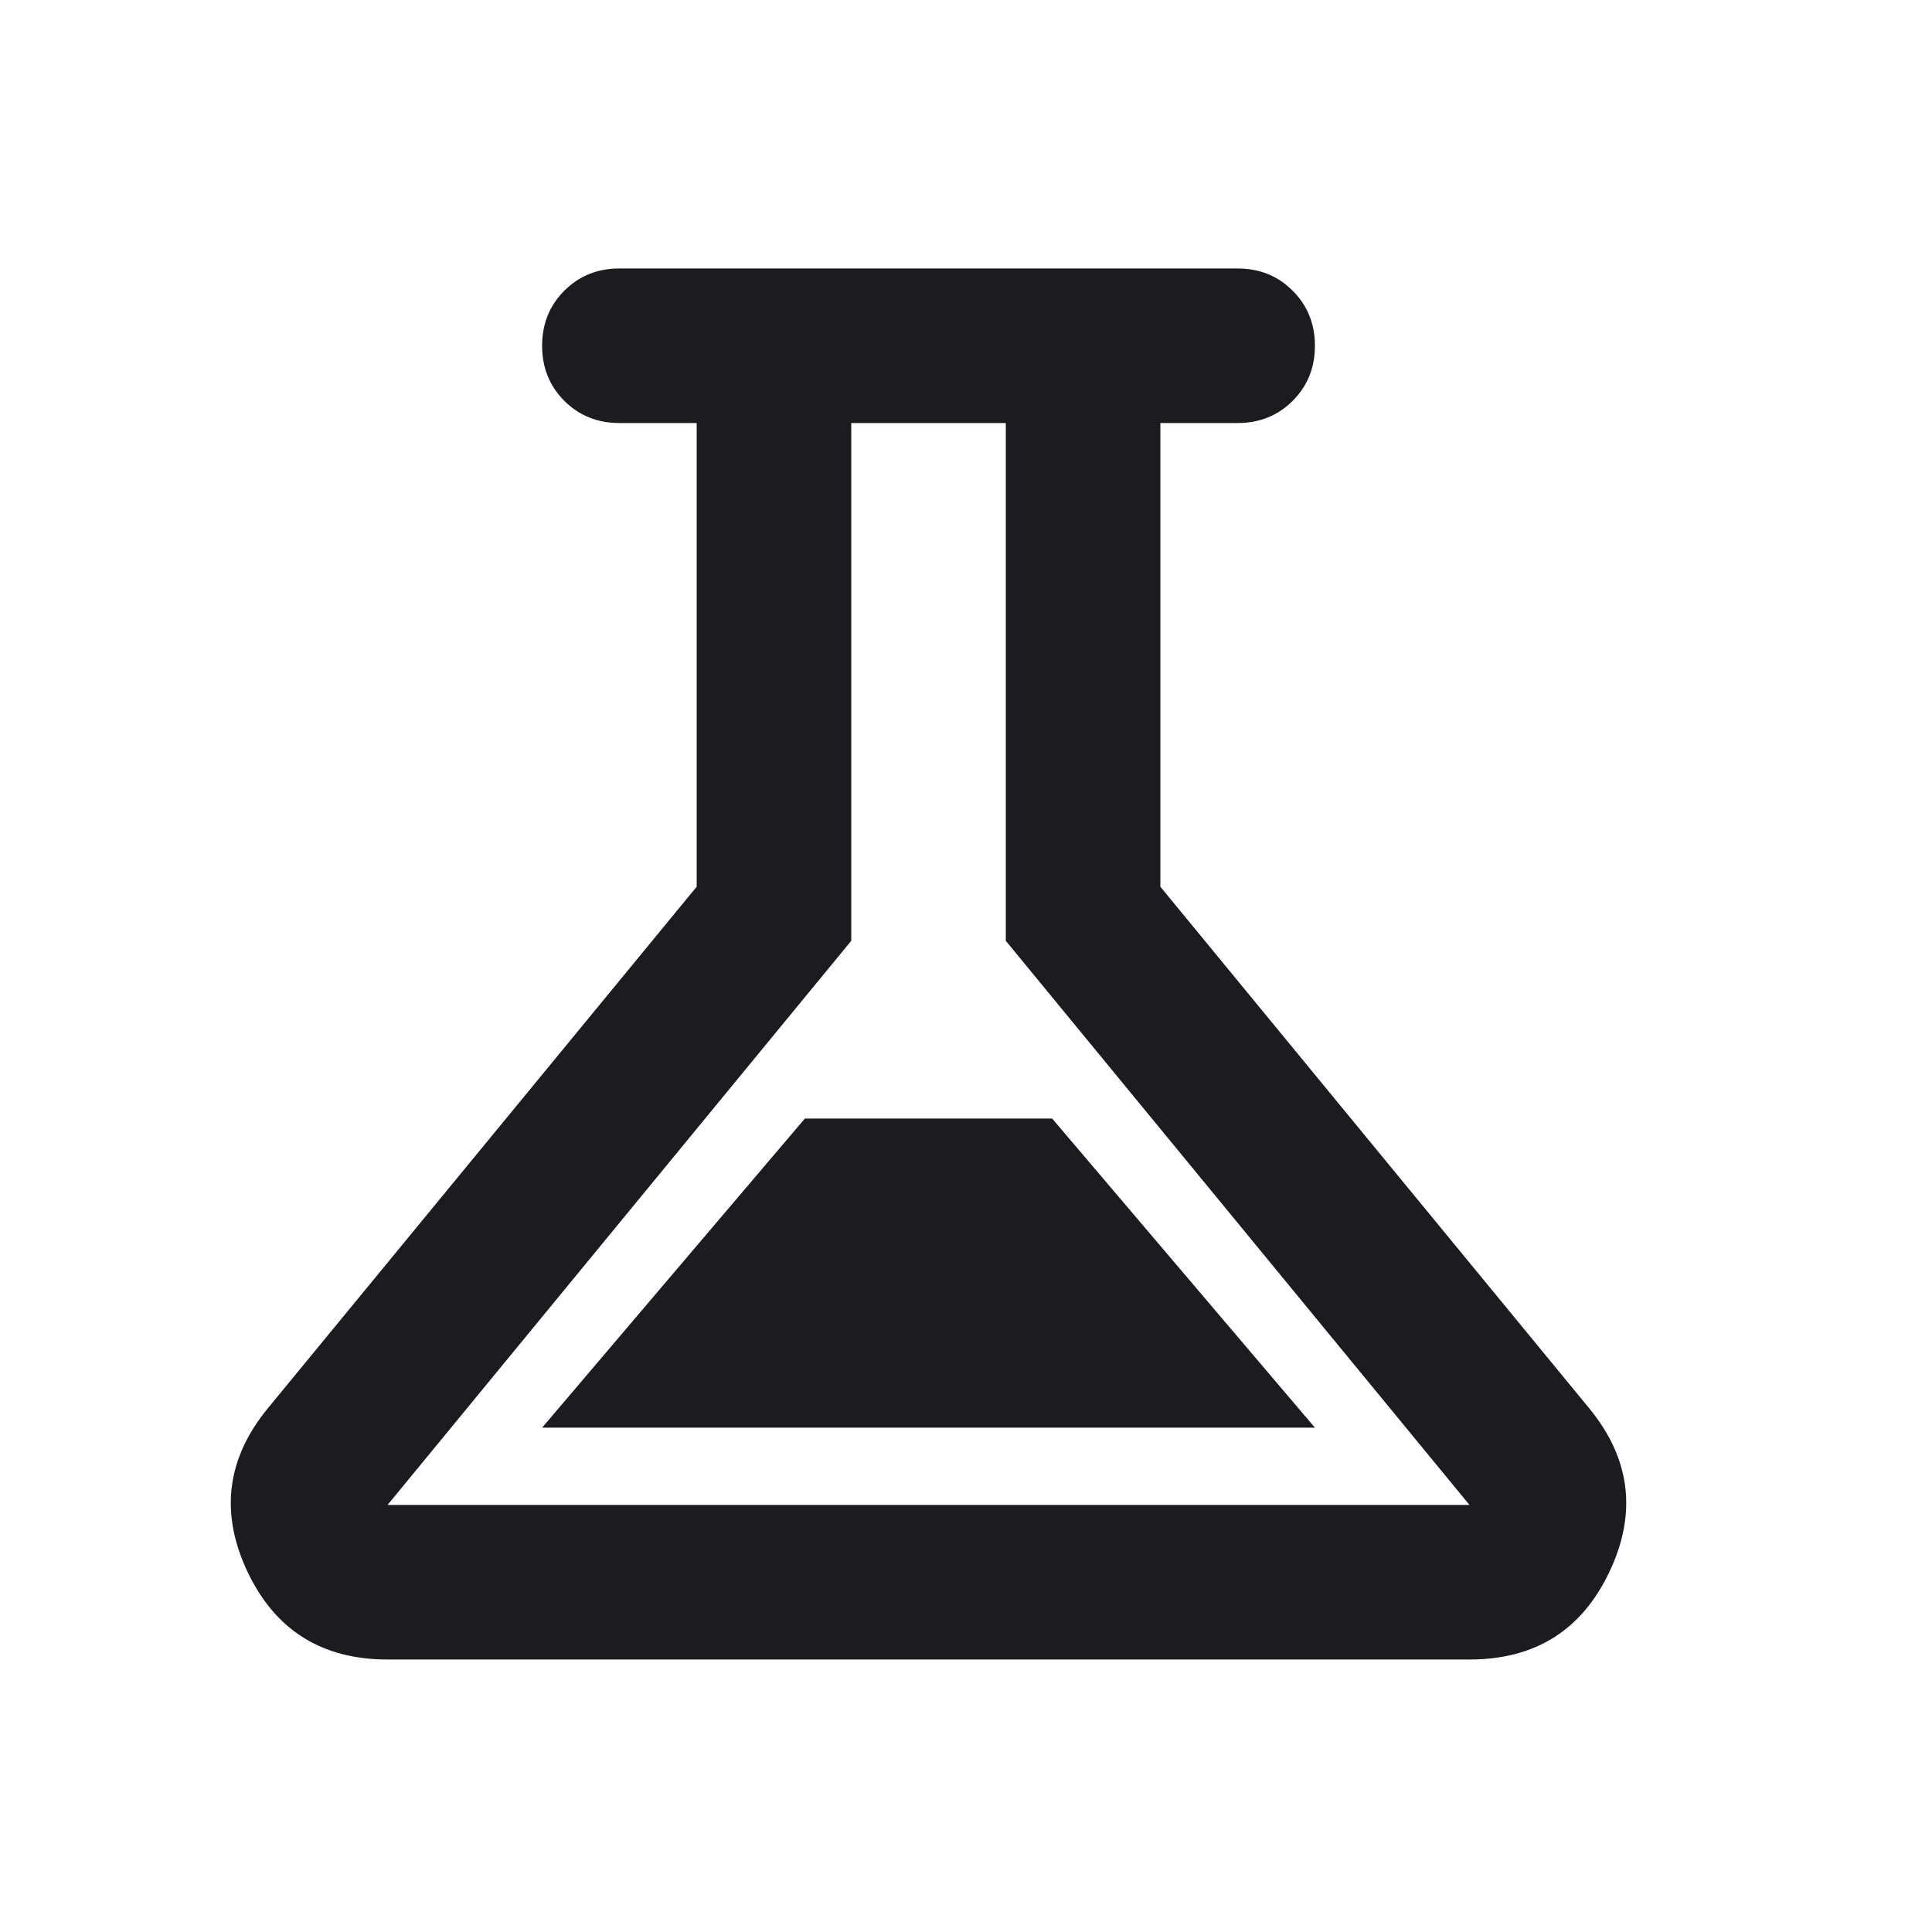 <svg width="25" height="25" viewBox="0 0 25 25" fill="none" xmlns="http://www.w3.org/2000/svg">
<mask id="mask0_1584_475" style="mask-type:alpha" maskUnits="userSpaceOnUse" x="0" y="0" width="25" height="25">
<rect x="0.016" y="0.474" width="24" height="24" fill="#D9D9D9"/>
</mask>
<g mask="url(#mask0_1584_475)">
<path d="M5.015 21.474C4.165 21.474 3.561 21.095 3.202 20.337C2.844 19.578 2.932 18.874 3.465 18.224L9.015 11.474V5.474H8.015C7.731 5.474 7.494 5.378 7.302 5.187C7.111 4.995 7.015 4.757 7.015 4.474C7.015 4.191 7.111 3.953 7.302 3.762C7.494 3.57 7.731 3.474 8.015 3.474H16.015C16.298 3.474 16.536 3.57 16.727 3.762C16.919 3.953 17.015 4.191 17.015 4.474C17.015 4.757 16.919 4.995 16.727 5.187C16.536 5.378 16.298 5.474 16.015 5.474H15.015V11.474L20.565 18.224C21.098 18.874 21.186 19.578 20.827 20.337C20.469 21.095 19.865 21.474 19.015 21.474H5.015ZM7.015 18.474H17.015L13.615 14.474H10.415L7.015 18.474ZM5.015 19.474H19.015L13.015 12.174V5.474H11.015V12.174L5.015 19.474Z" fill="#1C1B1F"/>
</g>
</svg>
